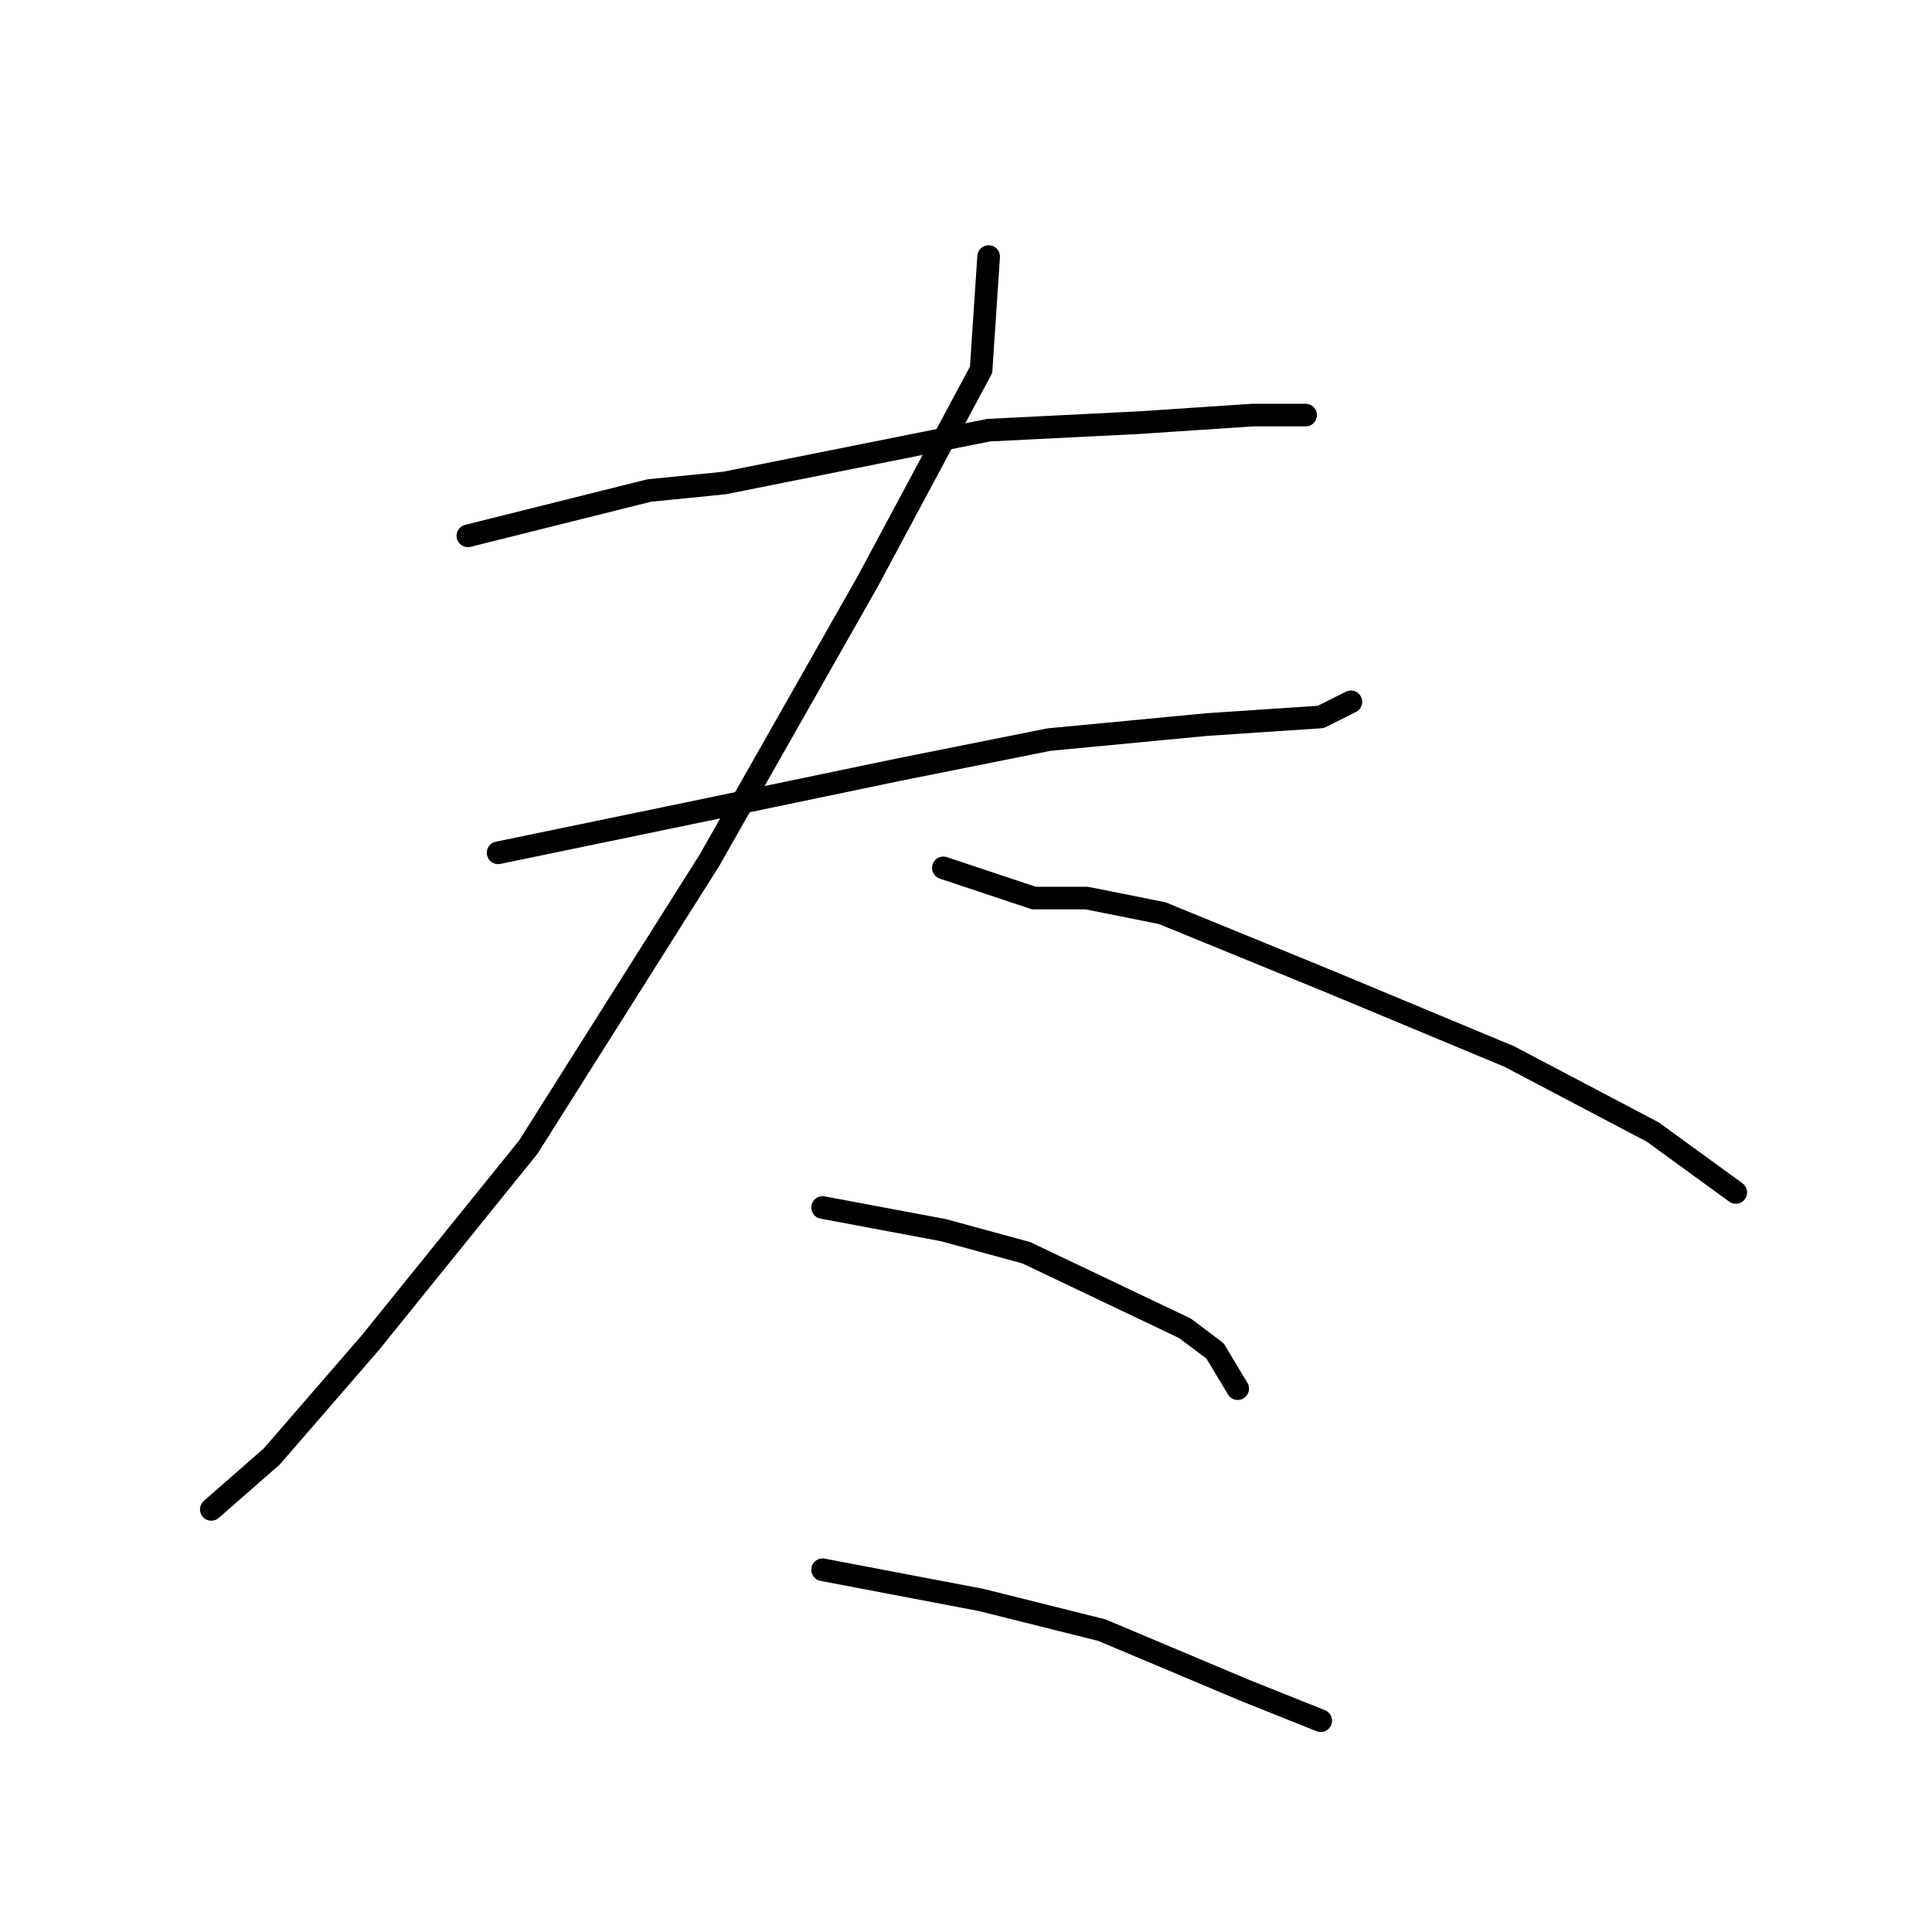 <?xml version="1.0" standalone="no"?>
    <svg width="256" height="256" xmlns="http://www.w3.org/2000/svg" version="1.1">
    <polyline stroke="black" stroke-width="3" stroke-linecap="round" fill="transparent" stroke-linejoin="round" points="62 71 86 65 96 64 131 57 151 56 166 55 173 55 173 55 " />
        <polyline stroke="black" stroke-width="3" stroke-linecap="round" fill="transparent" stroke-linejoin="round" points="66 113 95 107 119 102 139 98 160 96 175 95 179 93 179 93 " />
        <polyline stroke="black" stroke-width="3" stroke-linecap="round" fill="transparent" stroke-linejoin="round" points="131 34 130 49 115 77 94 114 70 152 49 178 36 193 28 200 28 200 " />
        <polyline stroke="black" stroke-width="3" stroke-linecap="round" fill="transparent" stroke-linejoin="round" points="125 115 137 119 144 119 154 121 176 130 200 140 219 150 230 158 230 158 " />
        <polyline stroke="black" stroke-width="3" stroke-linecap="round" fill="transparent" stroke-linejoin="round" points="109 160 125 163 136 166 157 176 161 179 164 184 164 184 " />
        <polyline stroke="black" stroke-width="3" stroke-linecap="round" fill="transparent" stroke-linejoin="round" points="109 208 130 212 146 216 165 224 175 228 175 228 " />
        </svg>